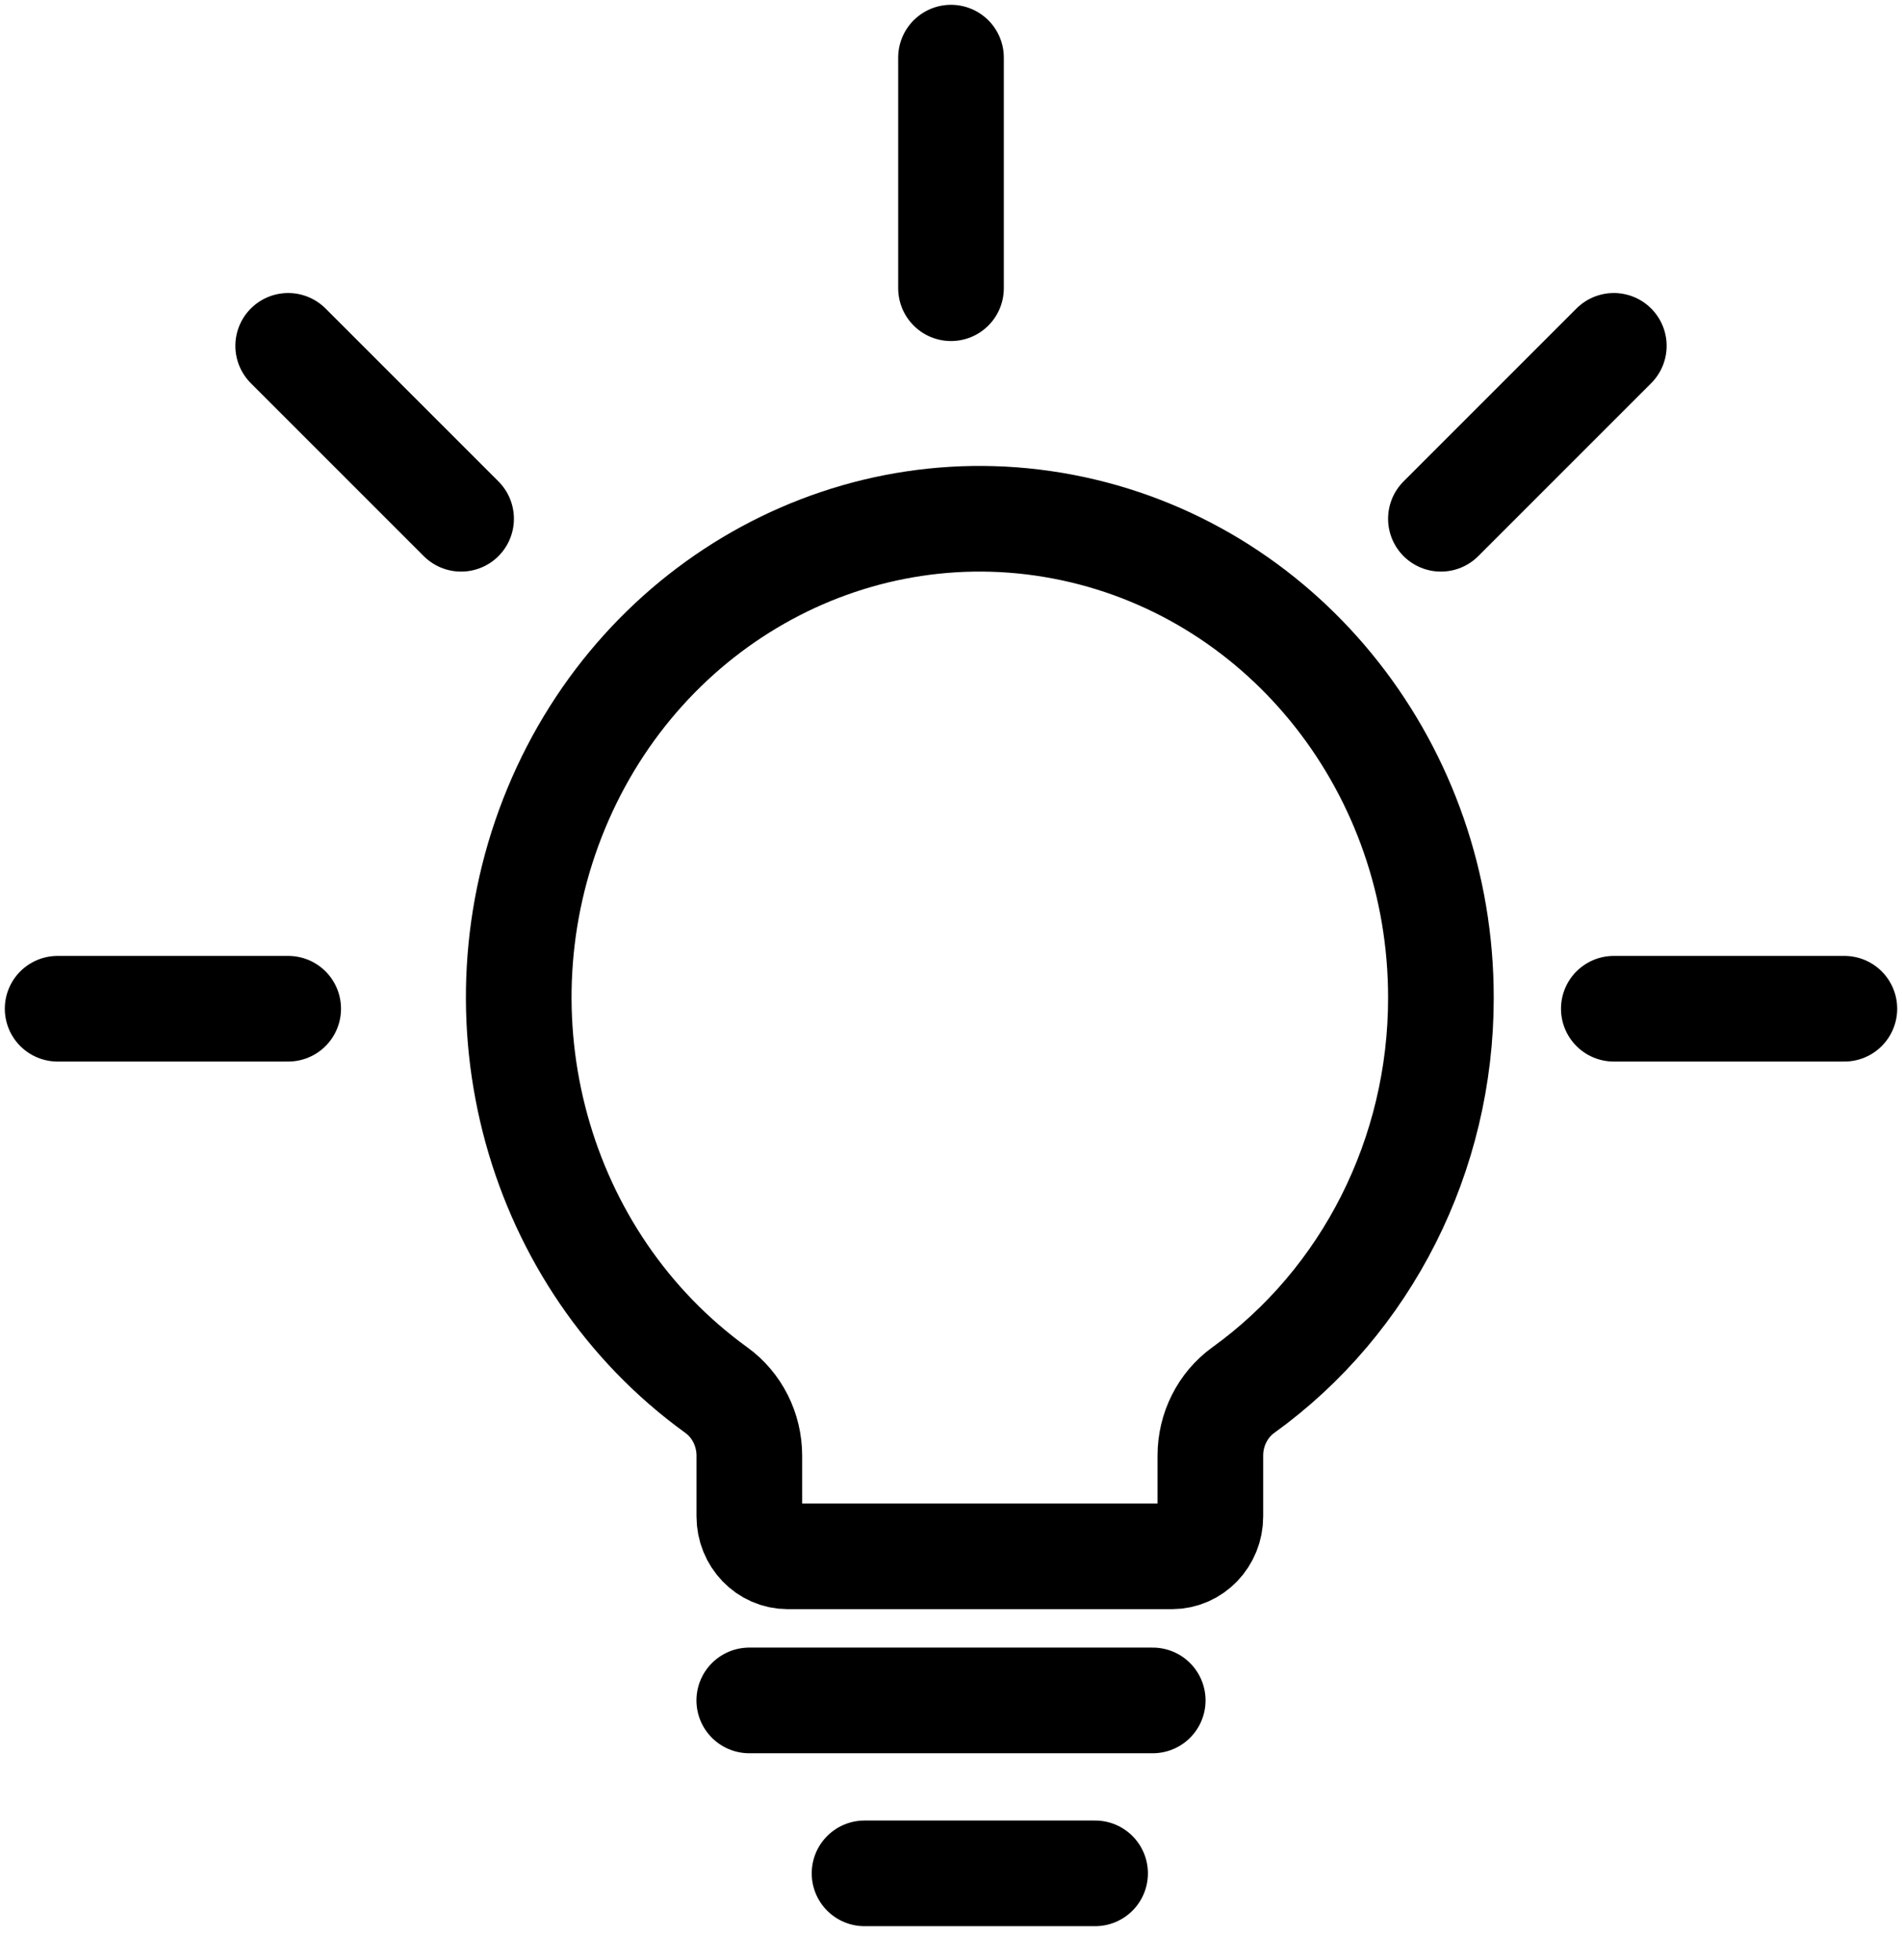 <?xml version="1.0" encoding="UTF-8"?>
<svg width="33px" height="34px" viewBox="0 0 33 34" version="1.1" xmlns="http://www.w3.org/2000/svg" xmlns:xlink="http://www.w3.org/1999/xlink">
    <title>streamline-icon-light-bulb-shine@140x140</title>
    <g id="📱Mobile" stroke="none" stroke-width="1" fill="none" fill-rule="evenodd" stroke-linecap="round" stroke-linejoin="round">
        <g id="Create-Account" transform="translate(-26, -306)" stroke="#000000" stroke-width="1.833">
            <g id="streamline-icon-light-bulb-shine@140x140" transform="translate(27, 307)">
                <line x1="18" y1="31.5" x2="14" y2="31.5" id="Path"></line>
                <line x1="19" y1="28.5" x2="12" y2="28.5" id="Path"></line>
                <line x1="15.5" y1="0" x2="15.5" y2="4" id="Path"></line>
                <line x1="4" y1="5" x2="7" y2="8" id="Path"></line>
                <line x1="27" y1="5" x2="24" y2="8" id="Path"></line>
                <line x1="4.54747351e-13" y1="16.5" x2="4" y2="16.5" id="Path"></line>
                <line x1="31" y1="16.5" x2="27" y2="16.5" id="Path"></line>
                <path d="M24,16.313 C24.004,12.371 21.337,8.969 17.617,8.172 C13.897,7.375 10.151,9.403 8.651,13.025 C7.151,16.647 8.312,20.864 11.429,23.117 C11.787,23.376 12.001,23.801 12.001,24.254 L12.001,25.308 C12.001,25.69 12.299,26 12.667,26 L19.334,26 C19.702,26 20,25.69 20,25.308 L20,24.252 C20,23.799 20.214,23.375 20.572,23.116 C22.72,21.569 24.001,19.027 24,16.313 L24,16.313 Z" id="Path"></path>
            </g>
        </g>
    </g>
</svg>